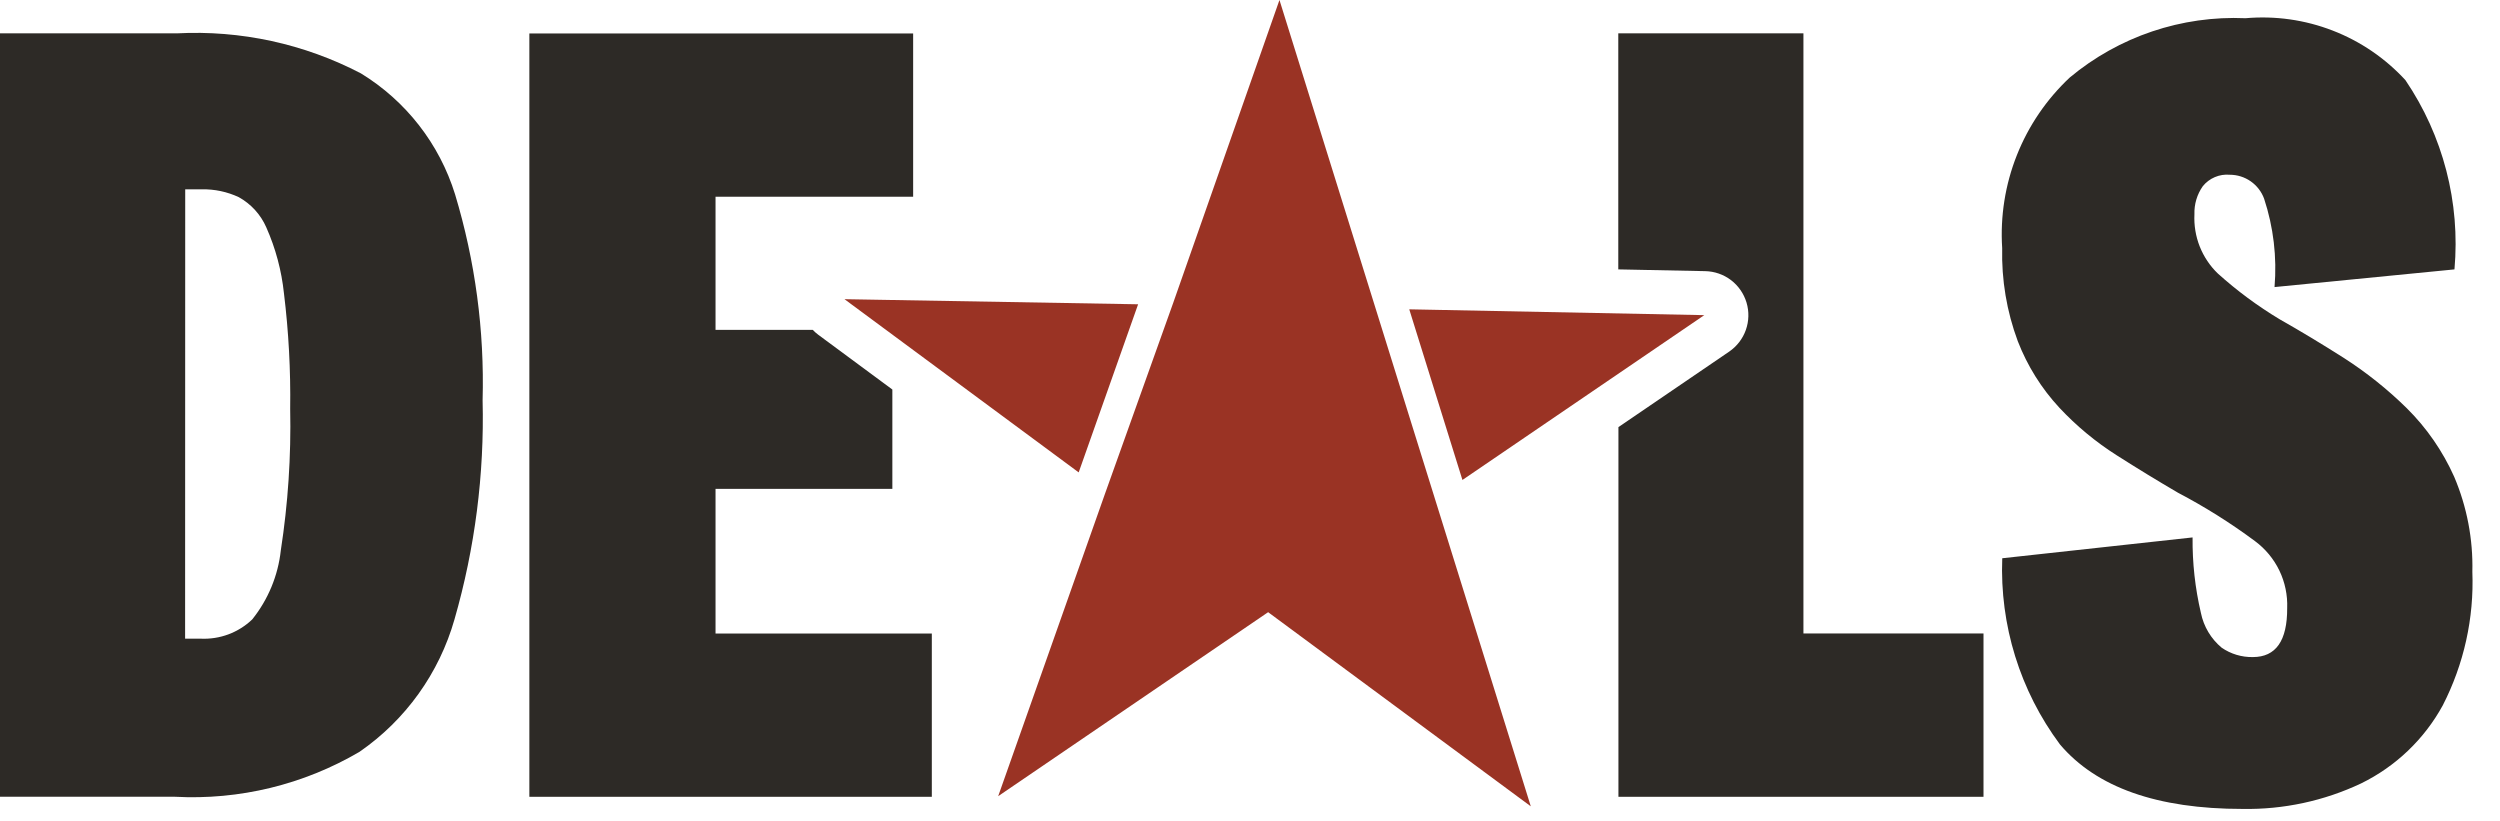 <svg width="70" height="23" viewBox="0 0 70 23" fill="none" xmlns="http://www.w3.org/2000/svg">
<path d="M4.892 22.309H0V0.934H4.951C6.738 0.84 8.519 1.227 10.106 2.055C11.367 2.826 12.304 4.03 12.742 5.442C13.306 7.311 13.567 9.258 13.513 11.209C13.564 13.28 13.299 15.347 12.727 17.338C12.298 18.847 11.357 20.16 10.066 21.051C8.502 21.969 6.703 22.407 4.892 22.309ZM5.183 17.883H5.62C5.884 17.895 6.148 17.854 6.396 17.762C6.644 17.669 6.871 17.527 7.062 17.344C7.508 16.788 7.786 16.117 7.863 15.409C8.065 14.099 8.153 12.774 8.125 11.448C8.14 10.368 8.082 9.288 7.951 8.216C7.884 7.577 7.717 6.953 7.456 6.366C7.299 6.007 7.028 5.71 6.685 5.52C6.361 5.369 6.008 5.294 5.651 5.301H5.186L5.183 17.883Z" fill="#2D2A26"/>
<path d="M68.725 7.543L63.687 8.038C63.757 7.202 63.658 6.36 63.395 5.563C63.323 5.367 63.192 5.197 63.02 5.077C62.848 4.957 62.643 4.893 62.434 4.893C62.291 4.88 62.147 4.903 62.016 4.959C61.884 5.015 61.768 5.102 61.678 5.214C61.517 5.443 61.435 5.719 61.444 6C61.429 6.307 61.479 6.614 61.592 6.901C61.706 7.187 61.878 7.446 62.1 7.659C62.635 8.141 63.215 8.57 63.832 8.941C64.415 9.271 65.017 9.634 65.638 10.029C66.267 10.434 66.853 10.902 67.386 11.426C67.945 11.979 68.396 12.631 68.717 13.349C69.074 14.189 69.248 15.097 69.226 16.01C69.276 17.308 68.99 18.597 68.396 19.753C67.878 20.699 67.079 21.462 66.11 21.936C65.073 22.426 63.937 22.67 62.791 22.65C60.403 22.65 58.699 22.048 57.679 20.844C56.561 19.342 55.991 17.502 56.063 15.631L61.392 15.048C61.385 15.759 61.463 16.468 61.625 17.16C61.702 17.542 61.907 17.886 62.206 18.135C62.463 18.312 62.768 18.404 63.08 18.398C63.725 18.398 64.045 17.941 64.041 17.028C64.055 16.665 63.98 16.304 63.823 15.977C63.665 15.649 63.43 15.366 63.138 15.15C62.456 14.643 61.736 14.191 60.983 13.796C60.419 13.466 59.846 13.117 59.266 12.747C58.677 12.373 58.139 11.926 57.663 11.417C57.16 10.875 56.765 10.242 56.498 9.553C56.188 8.719 56.04 7.835 56.061 6.946C56.004 6.059 56.145 5.171 56.472 4.346C56.799 3.52 57.306 2.777 57.954 2.17C59.331 1.023 61.086 0.431 62.875 0.51C63.704 0.437 64.539 0.555 65.315 0.856C66.091 1.156 66.787 1.63 67.351 2.243C68.406 3.798 68.892 5.671 68.725 7.543Z" fill="#2D2A26"/>
<path d="M50.496 17.737V0.934H45.312V7.543L47.744 7.592C48.006 7.597 48.259 7.685 48.468 7.843C48.676 8.002 48.828 8.223 48.903 8.473C48.978 8.724 48.971 8.991 48.884 9.238C48.797 9.484 48.634 9.696 48.419 9.844L45.316 11.959V22.31H55.538V17.738L50.496 17.737Z" fill="#2D2A26"/>
<path d="M27.949 22.293L35.508 17.141L35.552 17.174L42.862 22.577L35.825 0L32.85 8.48L30.938 13.83L27.949 22.293Z" fill="#9A3324"/>
<path d="M23.645 8.377L30.203 13.227L31.867 8.52L23.645 8.377Z" fill="#9A3324"/>
<path d="M47.72 8.824L39.459 8.661L40.948 13.439L47.72 8.824Z" fill="#9A3324"/>
<path d="M20.035 13.689H24.986V10.907L22.911 9.373C22.856 9.332 22.804 9.286 22.757 9.236H20.035V5.509H25.568V0.937H14.822V22.311H26.091V17.739H20.035V13.689Z" fill="#2D2A26"/>
</svg>
